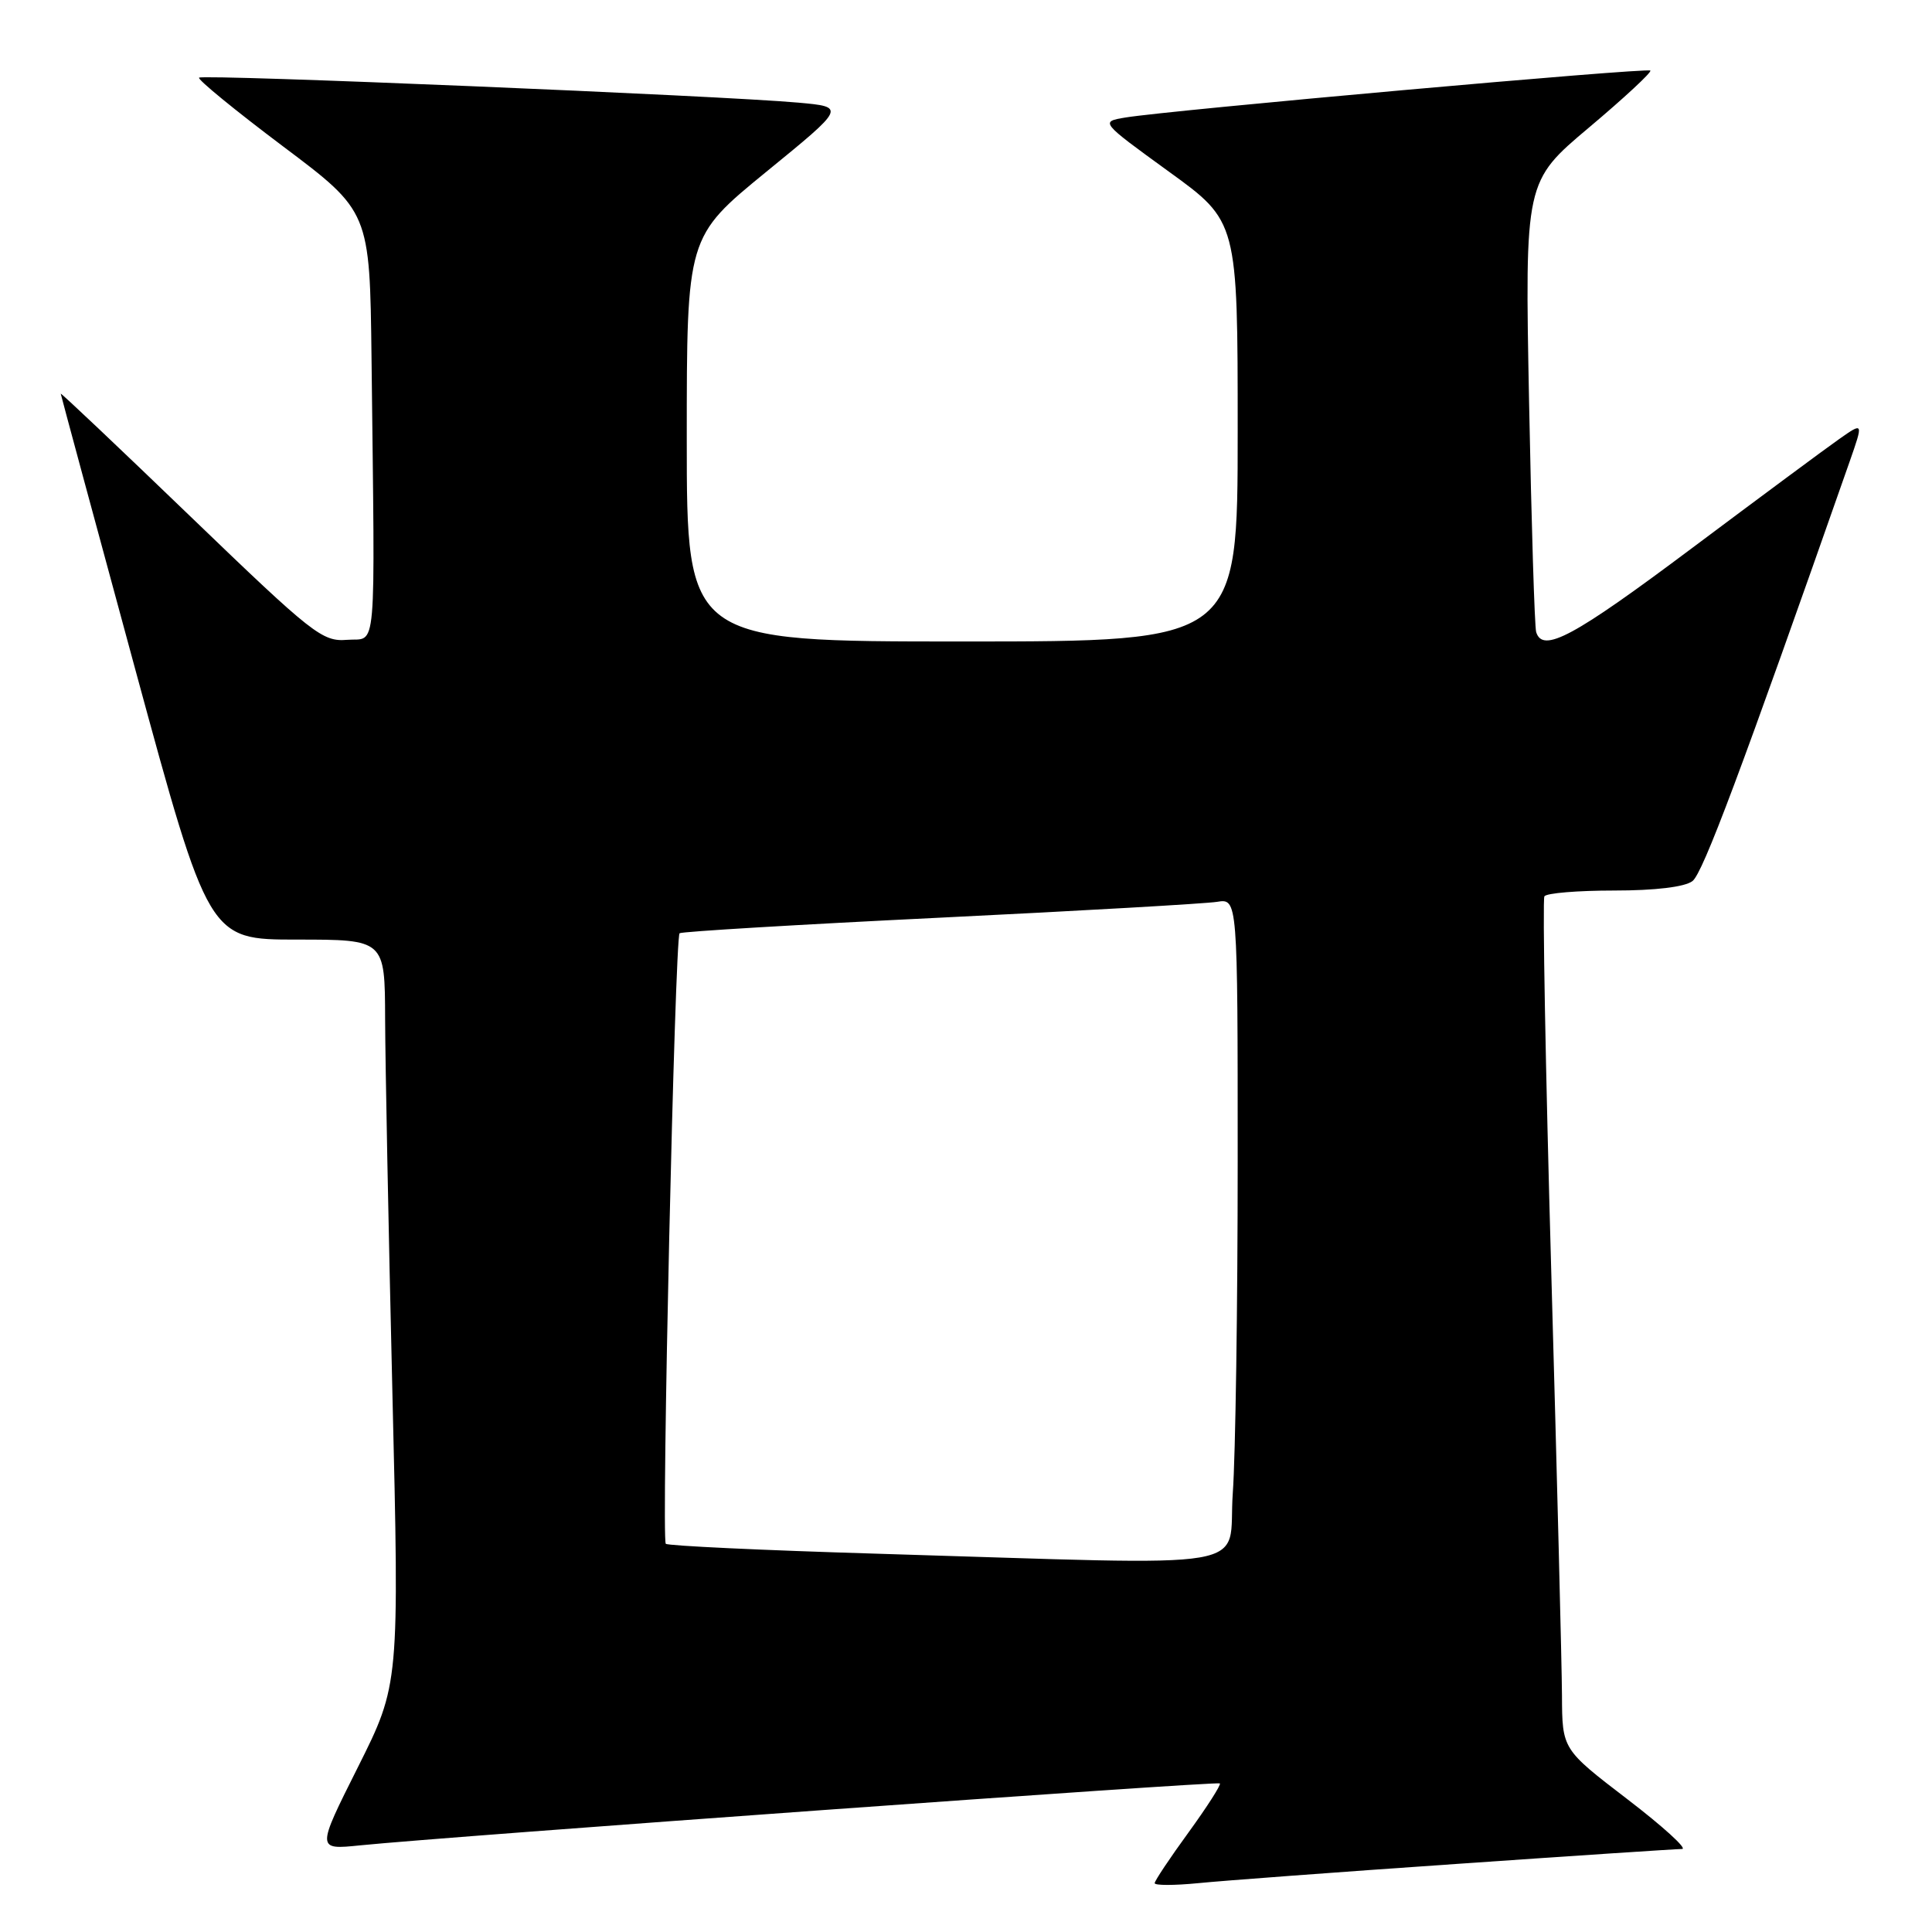 <?xml version="1.0" encoding="UTF-8" standalone="no"?>
<!DOCTYPE svg PUBLIC "-//W3C//DTD SVG 1.1//EN" "http://www.w3.org/Graphics/SVG/1.1/DTD/svg11.dtd" >
<svg xmlns="http://www.w3.org/2000/svg" xmlns:xlink="http://www.w3.org/1999/xlink" version="1.1" viewBox="0 0 256 256">
 <g >
 <path fill="currentColor"
d=" M 193.00 246.98 C 208.68 245.89 222.12 245.00 222.88 245.00 C 223.63 245.00 220.37 242.03 215.63 238.40 C 207.00 231.79 207.00 231.79 206.97 224.65 C 206.95 220.72 206.31 195.46 205.55 168.52 C 204.79 141.58 204.38 119.19 204.64 118.77 C 204.90 118.34 209.06 118.00 213.87 118.00 C 219.32 118.00 223.24 117.53 224.26 116.75 C 225.64 115.70 230.73 102.10 245.07 61.21 C 246.92 55.92 246.92 55.92 243.71 58.17 C 241.94 59.41 233.12 65.95 224.09 72.71 C 208.48 84.40 204.42 86.58 203.55 83.75 C 203.34 83.06 202.92 69.35 202.61 53.28 C 202.05 24.05 202.05 24.05 210.56 16.89 C 215.24 12.95 218.89 9.56 218.68 9.35 C 218.27 8.94 154.90 14.61 149.13 15.57 C 145.77 16.13 145.77 16.13 154.88 22.74 C 164.00 29.34 164.00 29.34 164.00 57.17 C 164.00 85.00 164.00 85.00 127.50 85.00 C 91.00 85.00 91.00 85.00 91.00 58.19 C 91.00 31.38 91.00 31.38 101.53 22.77 C 112.07 14.17 112.07 14.17 105.78 13.60 C 95.63 12.68 26.85 9.81 26.38 10.29 C 26.14 10.52 31.14 14.61 37.47 19.37 C 49.00 28.03 49.00 28.03 49.23 47.52 C 49.69 87.91 49.99 84.46 46.00 84.78 C 42.71 85.05 41.48 84.08 25.25 68.45 C 15.76 59.31 8.02 51.98 8.05 52.17 C 8.07 52.35 12.49 68.70 17.87 88.50 C 27.66 124.50 27.66 124.50 39.33 124.50 C 51.00 124.50 51.00 124.50 51.03 135.00 C 51.05 140.78 51.48 162.98 51.99 184.34 C 52.92 223.19 52.92 223.19 47.43 234.15 C 41.93 245.11 41.93 245.11 47.71 244.52 C 59.51 243.33 161.32 235.99 161.64 236.31 C 161.82 236.49 159.95 239.41 157.49 242.80 C 155.02 246.19 153.00 249.22 153.00 249.53 C 153.00 249.84 155.59 249.84 158.75 249.53 C 161.91 249.21 177.32 248.06 193.00 246.98 Z  M 116.11 205.87 C 101.05 205.42 88.50 204.83 88.22 204.56 C 87.62 203.95 89.42 124.23 90.05 123.66 C 90.30 123.44 105.80 122.51 124.50 121.60 C 143.20 120.69 159.74 119.74 161.25 119.50 C 164.00 119.05 164.00 119.05 164.00 153.87 C 164.00 173.02 163.71 192.81 163.35 197.85 C 162.61 208.34 168.04 207.42 116.11 205.87 Z "/>
</g>
</svg>